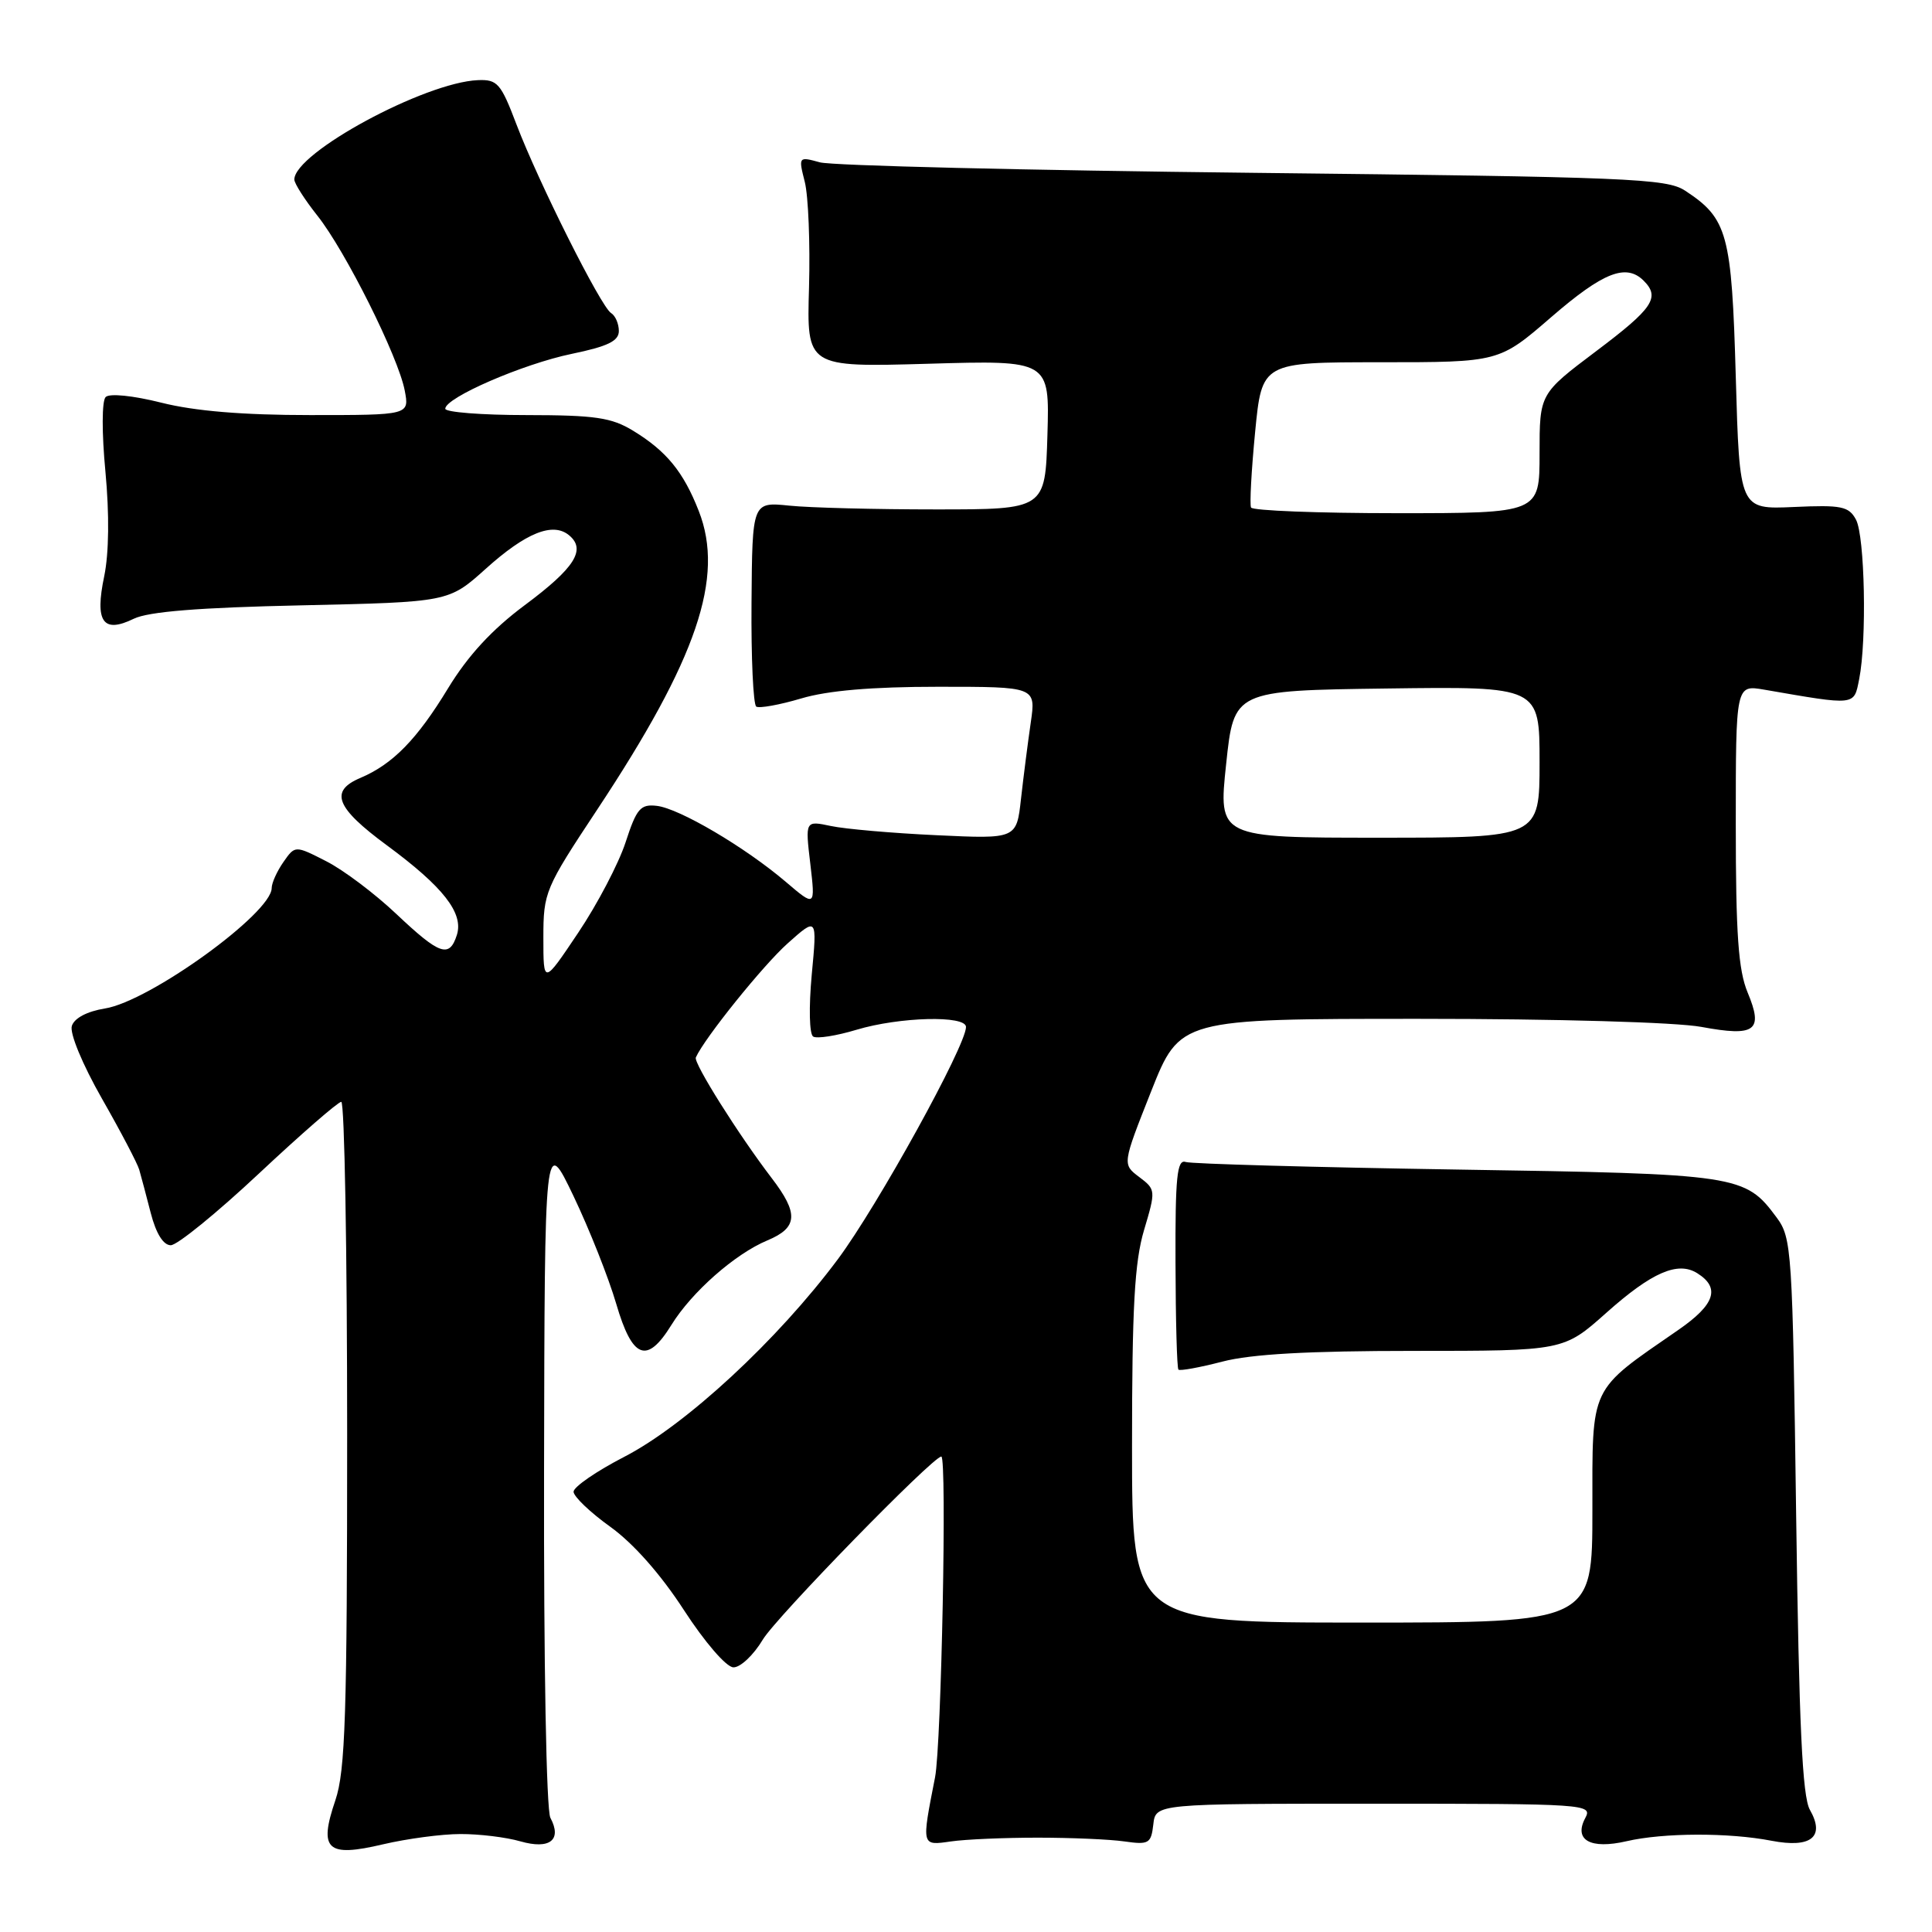 <?xml version="1.0" encoding="UTF-8" standalone="no"?>
<!DOCTYPE svg PUBLIC "-//W3C//DTD SVG 1.1//EN" "http://www.w3.org/Graphics/SVG/1.1/DTD/svg11.dtd" >
<svg xmlns="http://www.w3.org/2000/svg" xmlns:xlink="http://www.w3.org/1999/xlink" version="1.1" viewBox="0 0 256 256">
 <g >
 <path fill="currentColor"
d=" M 61.01 243.02 C 63.49 243.01 67.06 243.44 68.96 243.99 C 72.85 245.10 74.50 243.81 72.93 240.87 C 72.39 239.87 72.04 220.42 72.09 194.82 C 72.17 150.50 72.17 150.50 76.00 158.50 C 78.10 162.90 80.64 169.31 81.65 172.75 C 83.79 180.07 85.72 180.81 88.96 175.57 C 91.65 171.21 97.39 166.15 101.68 164.36 C 105.73 162.67 105.85 160.80 102.25 156.10 C 97.87 150.37 91.88 140.85 92.20 140.12 C 93.34 137.56 101.13 127.89 104.36 125.01 C 108.28 121.51 108.28 121.51 107.56 129.15 C 107.16 133.49 107.24 137.03 107.75 137.35 C 108.25 137.66 110.83 137.25 113.49 136.45 C 119.18 134.74 128.00 134.51 128.00 136.08 C 128.00 138.56 116.30 159.76 111.03 166.84 C 103.04 177.56 90.88 188.82 82.75 193.02 C 79.04 194.93 76.01 197.02 76.00 197.66 C 76.00 198.29 78.19 200.39 80.87 202.31 C 83.92 204.50 87.56 208.62 90.62 213.34 C 93.37 217.58 96.23 220.90 97.17 220.93 C 98.09 220.97 99.85 219.31 101.08 217.25 C 102.86 214.28 123.61 193.00 124.73 193.00 C 125.49 193.00 124.74 231.19 123.90 235.50 C 122.10 244.68 122.07 244.56 126.00 244.00 C 127.92 243.72 133.10 243.50 137.50 243.50 C 141.90 243.50 147.07 243.72 149.00 244.00 C 152.22 244.46 152.53 244.28 152.82 241.75 C 153.13 239.00 153.13 239.00 182.10 239.00 C 210.23 239.00 211.04 239.06 210.06 240.89 C 208.49 243.82 210.73 245.08 215.53 243.97 C 220.41 242.84 229.07 242.81 234.74 243.91 C 239.98 244.92 241.87 243.40 239.82 239.81 C 238.82 238.06 238.38 228.60 238.00 200.82 C 237.52 165.59 237.42 164.03 235.41 161.32 C 231.22 155.67 230.46 155.55 193.00 154.97 C 174.03 154.67 157.87 154.22 157.11 153.97 C 155.96 153.58 155.72 155.95 155.76 167.31 C 155.78 174.91 155.95 181.29 156.15 181.48 C 156.34 181.68 158.96 181.20 161.97 180.42 C 165.80 179.42 173.39 179.00 187.31 179.00 C 207.18 179.00 207.18 179.00 212.84 173.96 C 218.86 168.59 222.32 167.08 224.90 168.71 C 227.99 170.65 227.24 172.87 222.39 176.22 C 210.50 184.44 211.00 183.38 211.00 200.10 C 211.00 215.00 211.00 215.00 180.50 215.00 C 150.00 215.00 150.00 215.00 150.00 191.68 C 150.00 173.27 150.33 167.24 151.59 163.00 C 153.16 157.73 153.15 157.62 150.95 155.96 C 148.71 154.27 148.71 154.27 152.52 144.64 C 156.34 135.00 156.34 135.00 187.99 135.00 C 206.26 135.00 222.09 135.45 225.44 136.07 C 232.61 137.40 233.69 136.59 231.57 131.51 C 230.34 128.56 230.00 123.80 230.00 109.25 C 230.00 90.74 230.00 90.74 233.75 91.38 C 246.01 93.50 245.64 93.54 246.35 89.99 C 247.38 84.84 247.10 71.06 245.93 68.86 C 244.98 67.09 244.02 66.89 237.68 67.18 C 230.50 67.50 230.50 67.50 230.00 49.95 C 229.46 30.93 228.92 28.96 223.28 25.26 C 220.82 23.65 215.87 23.45 166.05 22.90 C 136.05 22.57 110.21 21.95 108.64 21.51 C 105.80 20.73 105.79 20.75 106.64 24.11 C 107.11 25.98 107.36 32.26 107.20 38.08 C 106.89 48.66 106.89 48.66 122.98 48.20 C 139.08 47.73 139.08 47.73 138.79 57.62 C 138.50 67.50 138.50 67.50 124.00 67.50 C 116.03 67.50 107.29 67.28 104.59 67.00 C 99.68 66.50 99.68 66.50 99.58 79.84 C 99.52 87.17 99.81 93.38 100.21 93.63 C 100.62 93.88 103.30 93.40 106.16 92.55 C 109.68 91.50 115.55 91.00 124.32 91.00 C 137.27 91.00 137.27 91.00 136.58 95.75 C 136.20 98.36 135.62 102.90 135.29 105.83 C 134.70 111.17 134.70 111.17 124.10 110.67 C 118.27 110.40 111.97 109.85 110.10 109.45 C 106.69 108.73 106.69 108.73 107.37 114.46 C 108.04 120.19 108.04 120.19 104.11 116.84 C 98.72 112.25 90.01 107.12 87.03 106.78 C 84.86 106.53 84.35 107.13 82.89 111.62 C 81.97 114.43 79.15 119.82 76.61 123.60 C 72.00 130.48 72.00 130.48 72.00 124.26 C 72.00 118.23 72.21 117.73 79.13 107.28 C 92.37 87.28 96.04 76.50 92.59 67.71 C 90.56 62.52 88.31 59.77 83.90 57.08 C 81.02 55.32 78.86 55.01 69.75 55.00 C 63.84 55.00 59.00 54.62 59.00 54.16 C 59.00 52.69 69.29 48.23 75.75 46.89 C 80.53 45.90 82.00 45.19 82.00 43.86 C 82.00 42.90 81.54 41.83 80.97 41.48 C 79.62 40.65 71.36 24.16 68.44 16.50 C 66.37 11.04 65.91 10.51 63.32 10.62 C 56.26 10.92 39.00 20.26 39.00 23.79 C 39.00 24.30 40.37 26.45 42.05 28.57 C 45.76 33.23 52.78 47.28 53.63 51.75 C 54.25 55.00 54.25 55.00 41.08 55.00 C 32.20 55.00 25.79 54.47 21.39 53.36 C 17.60 52.41 14.51 52.10 14.00 52.61 C 13.49 53.12 13.48 57.37 13.97 62.50 C 14.50 68.15 14.44 73.30 13.81 76.35 C 12.54 82.40 13.64 83.98 17.72 81.99 C 19.66 81.04 26.38 80.50 39.98 80.21 C 59.45 79.78 59.45 79.78 64.35 75.38 C 69.68 70.58 73.26 69.14 75.41 70.93 C 77.70 72.83 76.16 75.26 69.53 80.19 C 65.19 83.42 62.02 86.86 59.39 91.17 C 55.26 97.97 52.06 101.25 47.75 103.08 C 43.63 104.82 44.49 107.02 51.25 112.00 C 58.74 117.52 61.45 120.99 60.54 123.88 C 59.55 126.99 58.27 126.54 52.52 121.11 C 49.68 118.42 45.50 115.27 43.23 114.12 C 39.10 112.01 39.10 112.01 37.55 114.23 C 36.70 115.45 36.00 117.00 36.00 117.67 C 36.00 121.00 19.82 132.69 13.90 133.63 C 11.55 134.01 9.85 134.90 9.52 135.94 C 9.21 136.90 10.92 141.03 13.50 145.56 C 15.99 149.92 18.21 154.16 18.45 154.99 C 18.69 155.82 19.38 158.41 19.98 160.75 C 20.68 163.45 21.64 165.00 22.63 165.00 C 23.48 165.00 28.74 160.72 34.31 155.50 C 39.88 150.28 44.80 146.00 45.22 146.00 C 45.65 146.00 46.00 165.78 46.00 189.97 C 46.00 227.21 45.76 234.63 44.44 238.54 C 42.20 245.12 43.31 246.14 50.76 244.38 C 53.92 243.64 58.53 243.02 61.01 243.02 Z  M 162.47 101.25 C 163.50 91.50 163.50 91.50 183.75 91.23 C 204.00 90.96 204.00 90.96 204.00 100.98 C 204.00 111.00 204.00 111.00 182.72 111.00 C 161.43 111.00 161.43 111.00 162.47 101.25 Z  M 165.77 67.25 C 165.57 66.84 165.82 62.34 166.31 57.25 C 167.21 48.00 167.21 48.00 182.93 48.00 C 198.64 48.00 198.64 48.00 205.57 42.00 C 212.43 36.07 215.47 34.87 217.80 37.20 C 220.01 39.41 219.04 40.86 211.50 46.53 C 204.00 52.18 204.00 52.18 204.00 60.09 C 204.00 68.00 204.00 68.00 185.06 68.00 C 174.64 68.00 165.96 67.66 165.77 67.25 Z "/>
</g>
</svg>